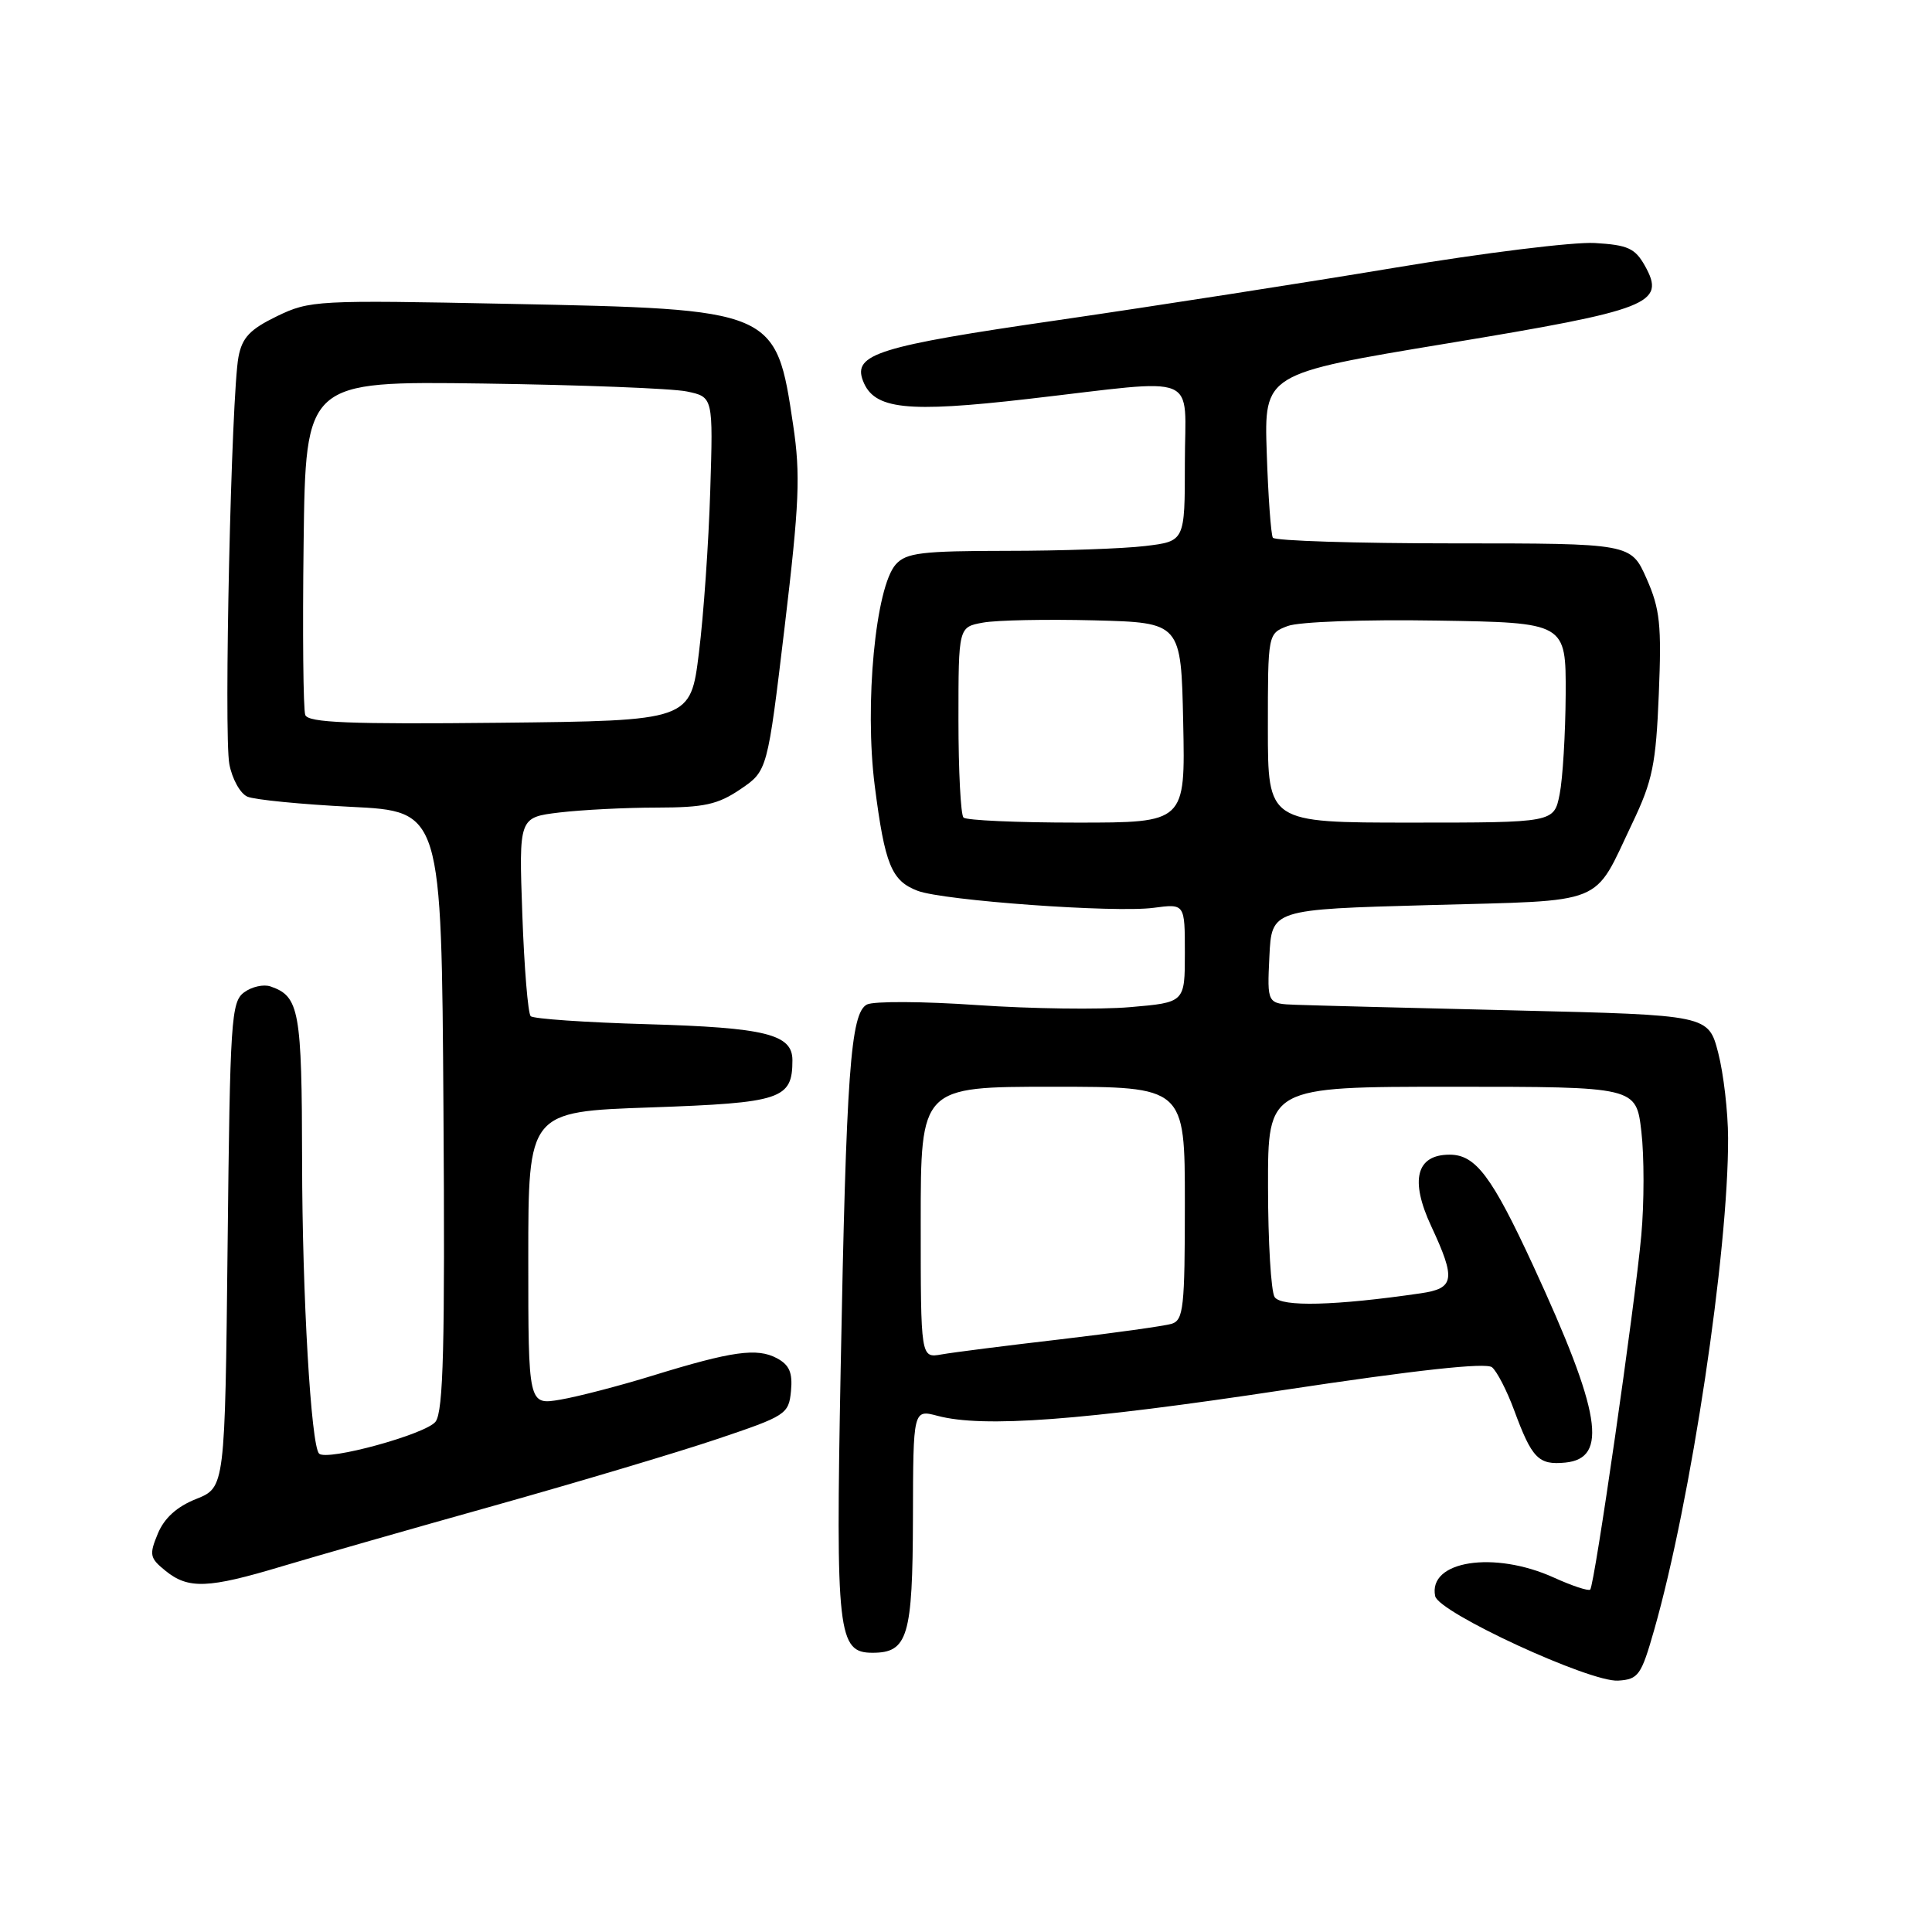 <?xml version="1.0" encoding="UTF-8" standalone="no"?>
<!DOCTYPE svg PUBLIC "-//W3C//DTD SVG 1.1//EN" "http://www.w3.org/Graphics/SVG/1.1/DTD/svg11.dtd" >
<svg xmlns="http://www.w3.org/2000/svg" xmlns:xlink="http://www.w3.org/1999/xlink" version="1.1" viewBox="0 0 256 256">
 <g >
 <path fill="currentColor"
d=" M 219.18 216.00 C 224.07 198.88 229.03 165.86 228.98 150.79 C 228.97 147.33 228.38 142.25 227.67 139.50 C 226.37 134.50 226.37 134.50 200.94 133.89 C 186.95 133.56 173.79 133.22 171.70 133.14 C 167.90 133.00 167.90 133.00 168.20 126.75 C 168.50 120.50 168.50 120.50 189.38 119.93 C 213.18 119.27 211.01 120.15 216.30 109.06 C 218.98 103.44 219.42 101.27 219.80 91.98 C 220.18 82.79 219.96 80.70 218.18 76.67 C 216.11 72.00 216.11 72.00 192.62 72.00 C 179.69 72.00 168.91 71.66 168.66 71.25 C 168.41 70.84 168.04 65.78 167.85 60.01 C 167.50 49.52 167.50 49.52 191.74 45.51 C 218.71 41.05 220.76 40.24 217.96 35.22 C 216.65 32.89 215.70 32.46 211.31 32.20 C 208.50 32.04 196.58 33.51 184.85 35.47 C 173.11 37.43 152.98 40.56 140.13 42.43 C 116.36 45.87 112.99 46.93 114.35 50.46 C 115.80 54.25 120.09 54.72 136.24 52.86 C 159.45 50.19 157.00 49.18 157.00 61.36 C 157.00 71.72 157.00 71.72 151.75 72.35 C 148.86 72.70 140.61 72.99 133.40 72.99 C 122.15 73.00 120.08 73.25 118.71 74.77 C 116.01 77.75 114.53 93.35 115.91 104.14 C 117.25 114.58 118.12 116.72 121.60 118.04 C 125.01 119.33 147.77 120.98 152.86 120.29 C 157.00 119.74 157.00 119.74 157.00 126.28 C 157.00 132.83 157.00 132.83 149.75 133.45 C 145.76 133.80 136.65 133.67 129.50 133.18 C 122.35 132.68 115.77 132.65 114.88 133.10 C 112.70 134.22 112.13 142.07 111.39 181.50 C 110.73 216.54 111.01 219.00 115.62 219.00 C 120.29 219.00 120.93 216.84 120.97 201.12 C 121.00 186.75 121.00 186.75 124.25 187.61 C 130.29 189.21 143.39 188.23 170.00 184.20 C 187.73 181.52 196.90 180.52 197.70 181.17 C 198.36 181.72 199.67 184.26 200.62 186.83 C 202.99 193.26 203.86 194.15 207.41 193.80 C 213.13 193.24 212.14 187.17 203.17 167.74 C 197.67 155.84 195.53 153.00 192.08 153.00 C 187.66 153.00 186.79 156.36 189.65 162.49 C 192.93 169.53 192.74 170.72 188.25 171.37 C 176.96 173.02 169.74 173.20 168.89 171.86 C 168.42 171.11 168.02 164.54 168.02 157.25 C 168.00 144.00 168.00 144.00 192.40 144.00 C 216.80 144.00 216.80 144.00 217.49 149.94 C 217.87 153.20 217.87 159.39 217.48 163.69 C 216.64 172.96 211.29 210.04 210.71 210.63 C 210.48 210.85 208.32 210.14 205.90 209.04 C 197.97 205.44 189.19 206.81 190.17 211.50 C 190.62 213.67 210.69 222.94 214.42 222.69 C 217.10 222.52 217.47 221.99 219.18 216.00 Z  M 37.35 207.55 C 41.83 206.21 54.50 202.58 65.50 199.50 C 76.50 196.41 89.78 192.45 95.00 190.69 C 104.16 187.61 104.51 187.39 104.81 184.32 C 105.04 181.88 104.60 180.86 102.94 179.97 C 100.32 178.57 97.01 179.03 86.50 182.27 C 82.10 183.63 76.58 185.06 74.25 185.46 C 70.00 186.18 70.00 186.18 70.00 166.74 C 70.00 147.30 70.00 147.30 86.20 146.74 C 103.58 146.13 105.00 145.66 105.00 140.48 C 105.00 137.04 101.45 136.16 85.73 135.71 C 77.60 135.48 70.67 135.00 70.32 134.65 C 69.96 134.30 69.46 128.22 69.21 121.16 C 68.75 108.31 68.75 108.31 74.12 107.66 C 77.08 107.31 82.88 107.01 87.02 107.01 C 93.32 107.00 95.11 106.61 98.12 104.57 C 101.69 102.14 101.69 102.14 103.97 83.06 C 105.92 66.70 106.08 62.89 105.10 56.34 C 102.82 40.99 102.76 40.97 67.34 40.26 C 41.99 39.75 41.04 39.80 36.70 41.90 C 33.12 43.64 32.09 44.72 31.60 47.29 C 30.65 52.24 29.64 97.27 30.39 101.26 C 30.76 103.21 31.83 105.15 32.78 105.56 C 33.72 105.97 39.90 106.58 46.50 106.91 C 58.50 107.50 58.50 107.50 58.76 147.04 C 58.97 178.33 58.75 186.96 57.72 188.37 C 56.51 190.02 43.31 193.64 42.28 192.61 C 41.21 191.54 40.05 171.64 40.03 153.94 C 40.00 133.85 39.67 132.03 35.85 130.71 C 34.94 130.39 33.36 130.74 32.35 131.49 C 30.63 132.74 30.48 135.10 30.16 164.96 C 29.81 197.09 29.81 197.09 26.00 198.62 C 23.43 199.64 21.77 201.15 20.91 203.22 C 19.75 206.02 19.84 206.45 21.93 208.14 C 24.95 210.59 27.58 210.49 37.35 207.55 Z  M 122.00 161.97 C 122.00 144.00 122.00 144.00 139.50 144.00 C 157.00 144.00 157.00 144.00 157.00 159.43 C 157.00 173.26 156.82 174.92 155.25 175.41 C 154.29 175.70 147.65 176.63 140.50 177.47 C 133.35 178.30 126.26 179.20 124.75 179.47 C 122.00 179.95 122.00 179.95 122.00 161.97 Z  M 127.67 108.33 C 127.30 107.97 127.00 102.14 127.00 95.38 C 127.00 83.09 127.00 83.09 130.25 82.50 C 132.04 82.17 138.68 82.04 145.00 82.20 C 156.50 82.50 156.50 82.50 156.78 95.75 C 157.06 109.00 157.06 109.00 142.70 109.00 C 134.80 109.00 128.03 108.70 127.67 108.33 Z  M 168.00 96.48 C 168.00 83.95 168.00 83.95 170.63 82.95 C 172.11 82.39 180.67 82.07 190.38 82.23 C 207.50 82.50 207.50 82.50 207.46 92.00 C 207.43 97.22 207.07 103.19 206.66 105.25 C 205.91 109.00 205.91 109.00 186.95 109.00 C 168.00 109.00 168.00 109.00 168.00 96.48 Z  M 40.45 94.74 C 40.18 94.03 40.08 83.79 40.23 71.98 C 40.50 50.50 40.50 50.50 64.00 50.82 C 76.93 51.00 89.08 51.47 91.00 51.87 C 94.50 52.60 94.50 52.60 94.11 65.05 C 93.90 71.90 93.23 81.55 92.61 86.50 C 91.50 95.50 91.50 95.50 66.23 95.77 C 46.30 95.98 40.85 95.76 40.45 94.74 Z "/>
</g>
</svg>